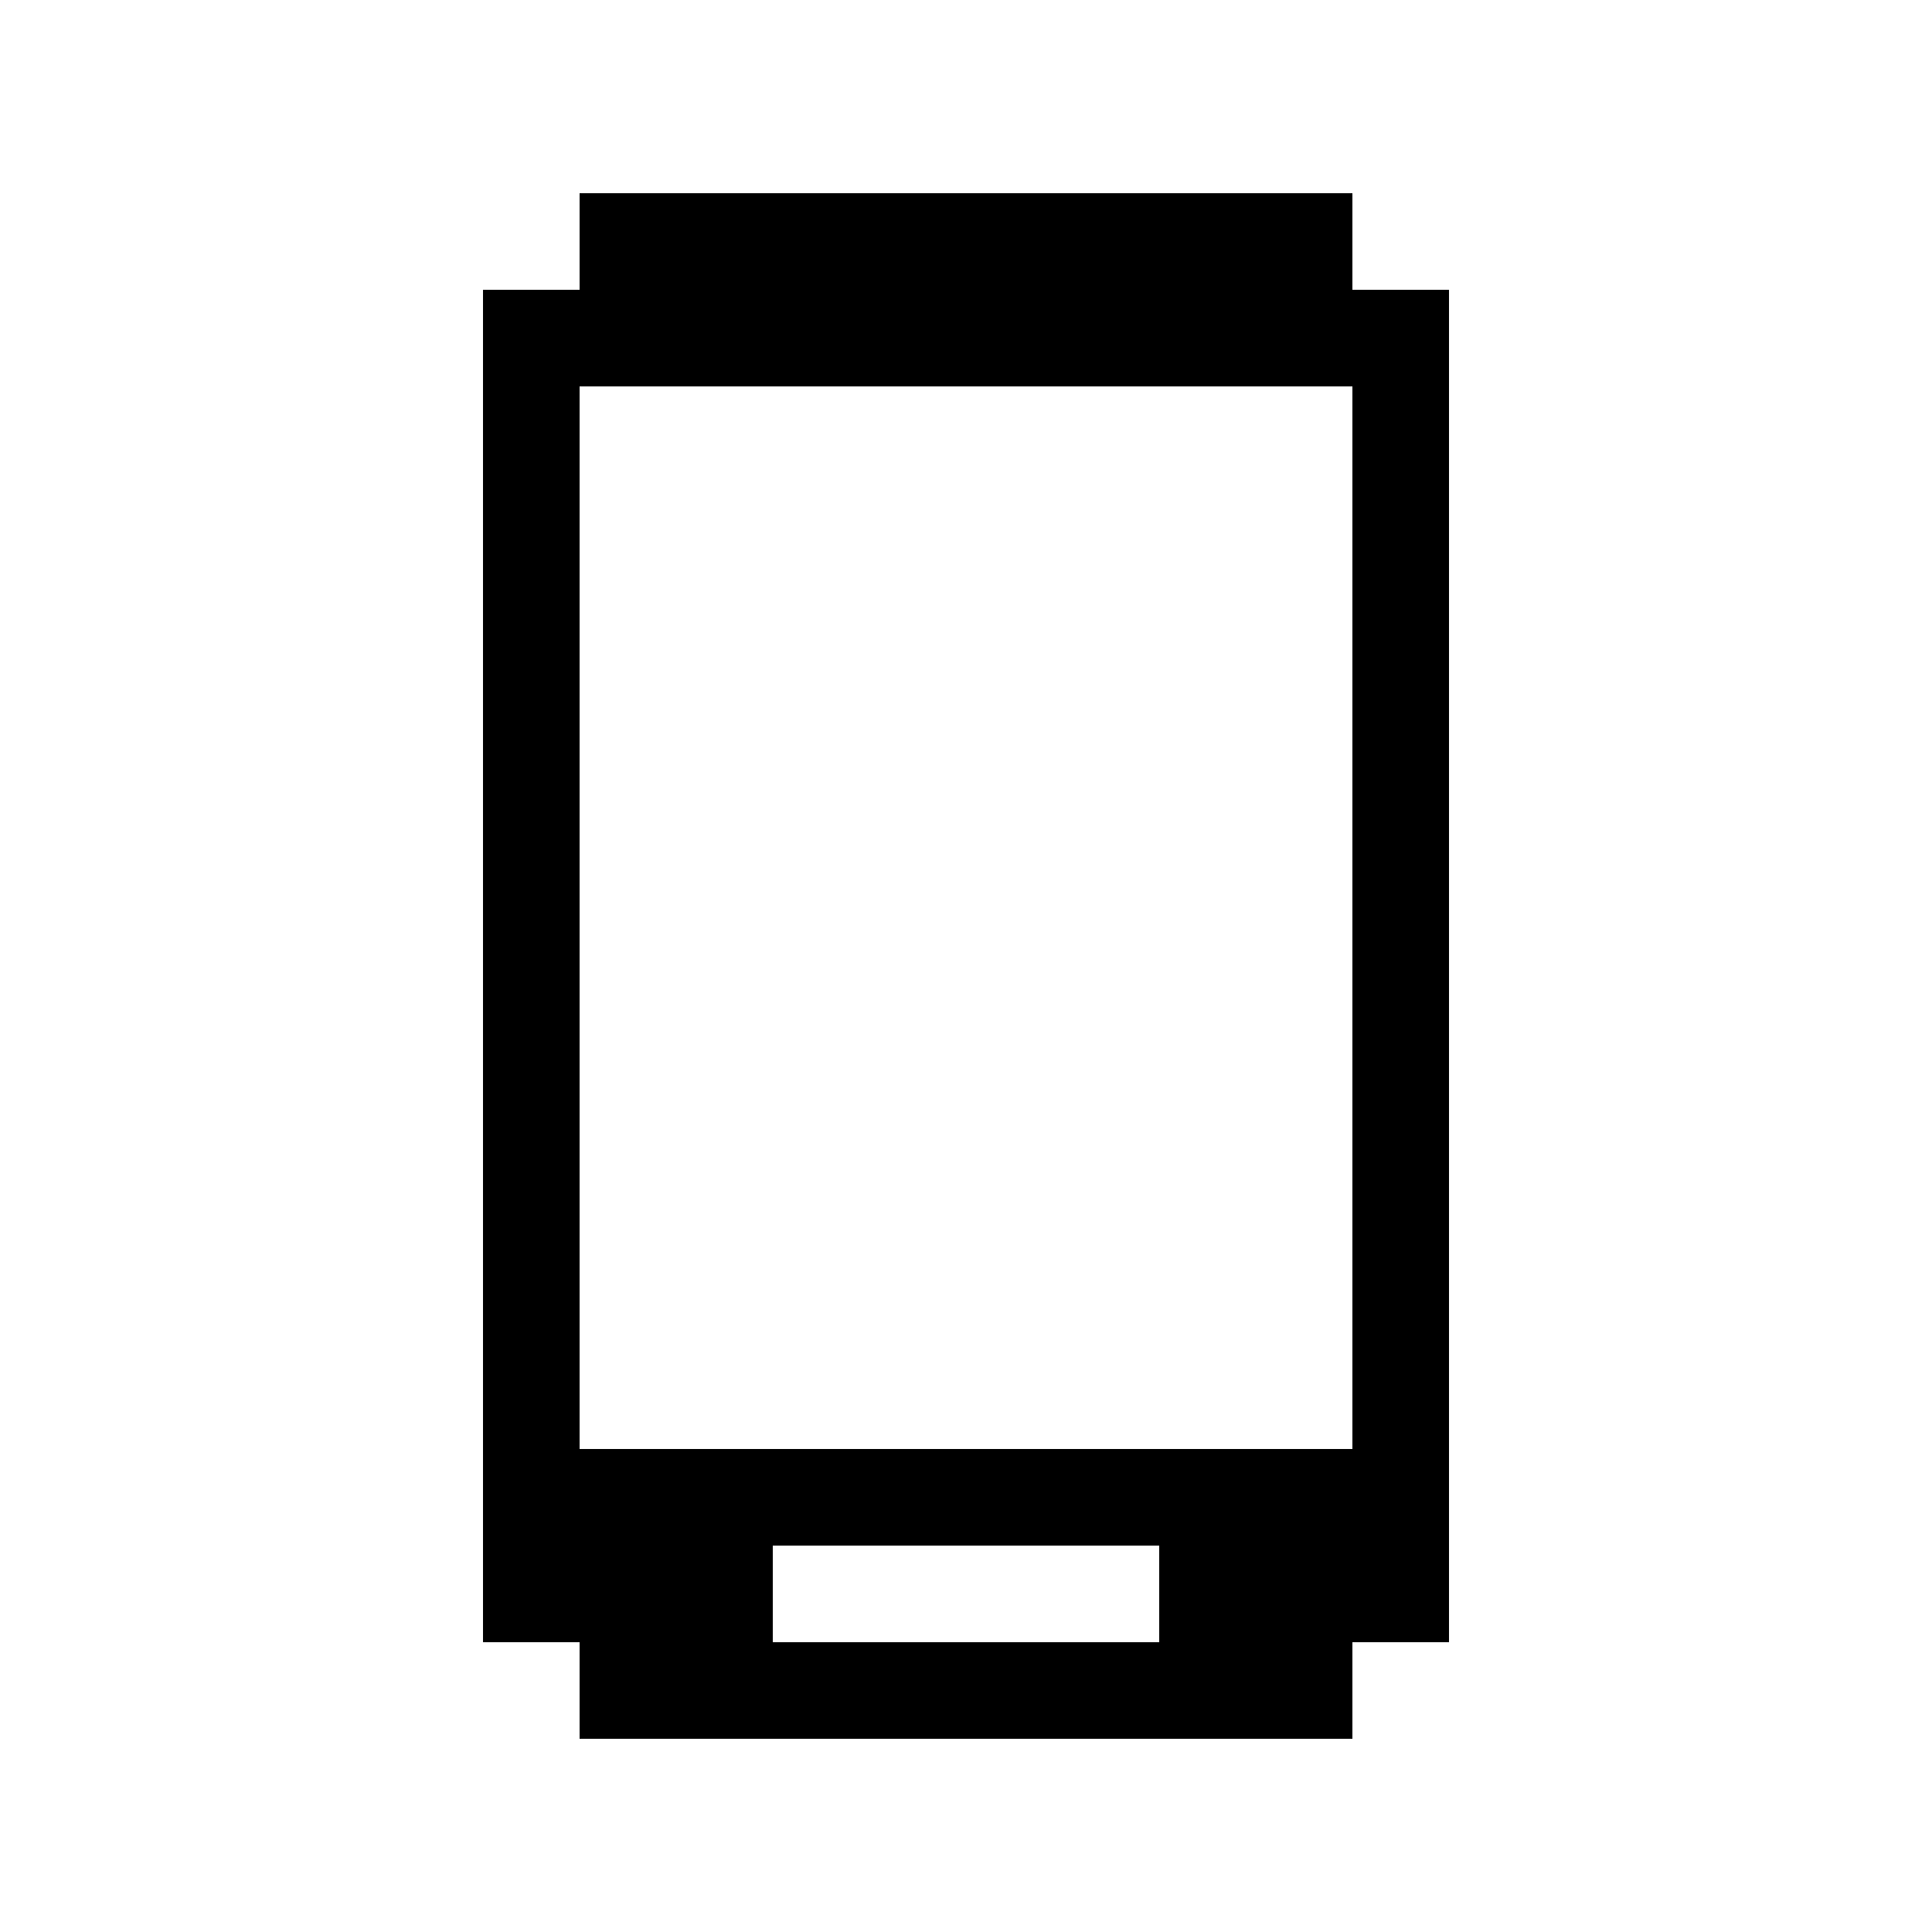 <svg height='100px' width='100px'  fill="#000000" xmlns="http://www.w3.org/2000/svg" xmlns:xlink="http://www.w3.org/1999/xlink" version="1.1" x="0px" y="0px" viewBox="0 0 100 100" enable-background="new 0 0 100 100" xml:space="preserve"><g><path d="M30,10v5h-5v70h5v5h40v-5h5V15h-5v-5H30z M40,85v-5h20v5H40z M30,75V20h40v55H30z"></path></g></svg>